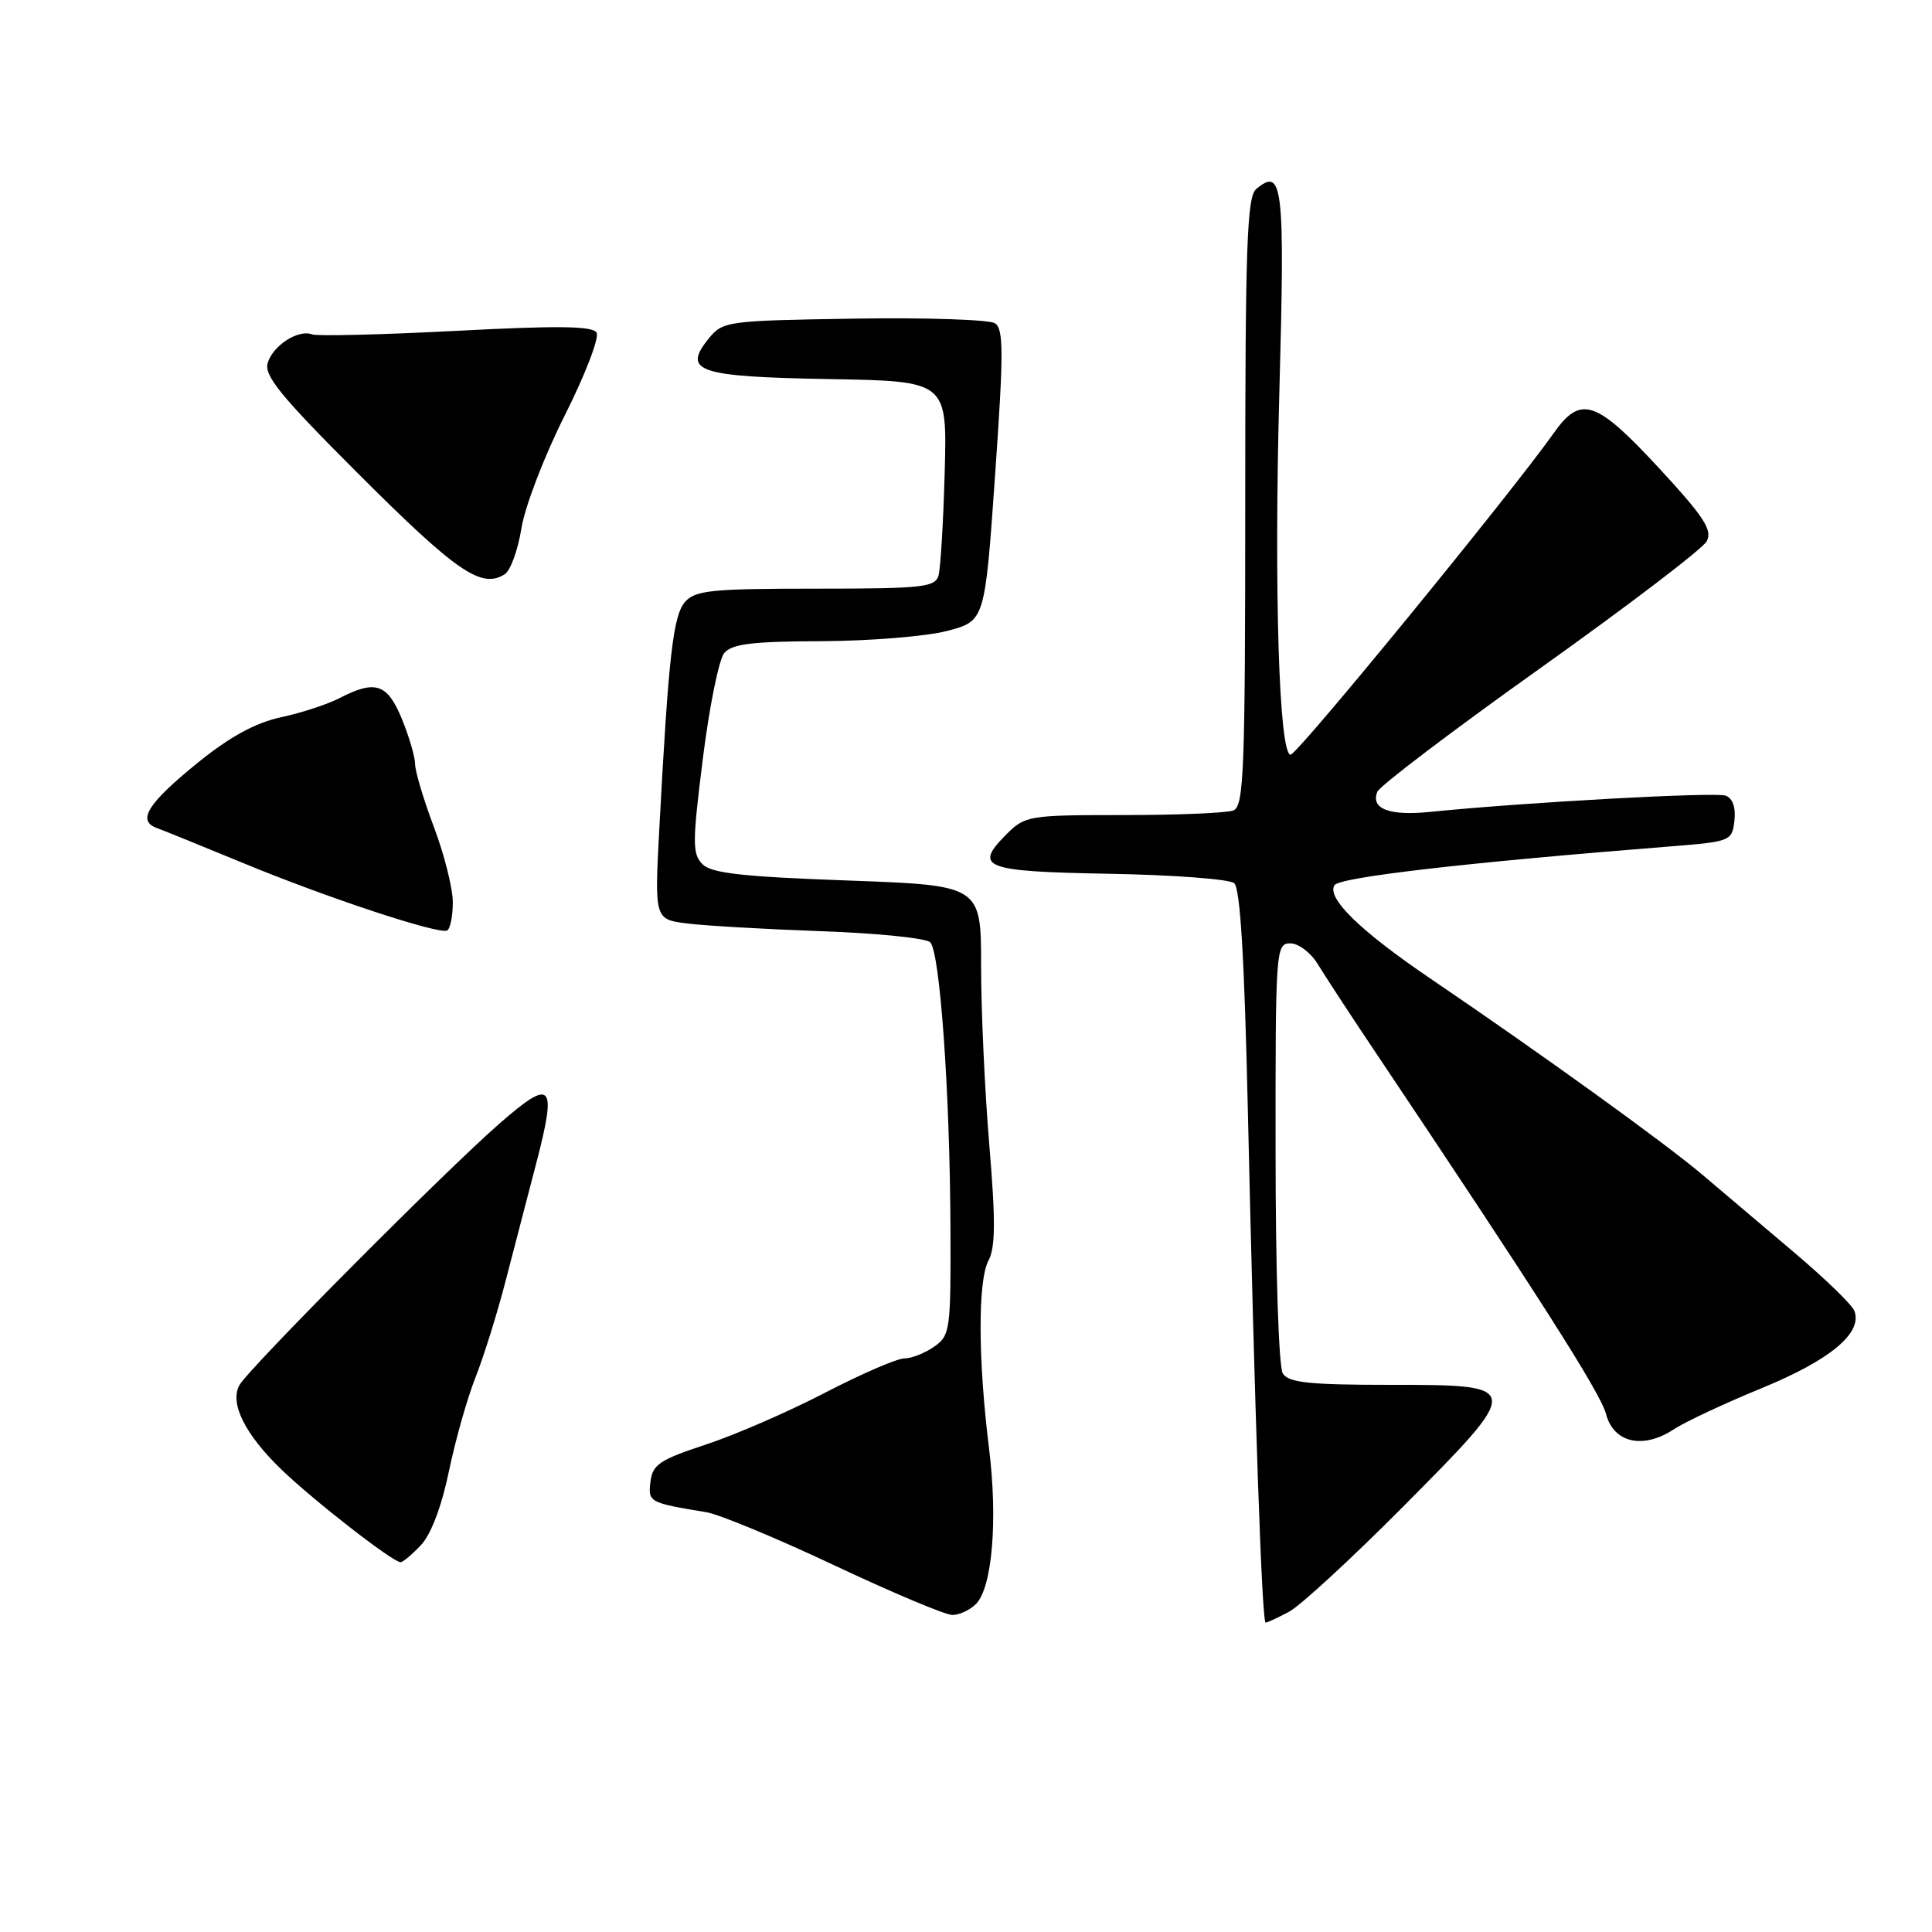 <?xml version="1.0" encoding="UTF-8" standalone="no"?>
<!DOCTYPE svg PUBLIC "-//W3C//DTD SVG 1.1//EN" "http://www.w3.org/Graphics/SVG/1.1/DTD/svg11.dtd" >
<svg xmlns="http://www.w3.org/2000/svg" xmlns:xlink="http://www.w3.org/1999/xlink" version="1.1" viewBox="0 0 256 256">
 <g >
 <path fill="currentColor"
d=" M 170.80 213.57 C 172.28 212.78 179.06 206.54 185.85 199.71 C 201.91 183.54 201.91 183.50 184.19 183.50 C 173.49 183.50 170.75 183.21 169.98 182.00 C 169.44 181.15 169.02 168.54 169.02 152.75 C 169.00 125.77 169.05 125.00 170.98 125.00 C 172.06 125.00 173.70 126.24 174.61 127.75 C 175.53 129.26 178.80 134.27 181.89 138.88 C 203.75 171.50 212.09 184.59 212.80 187.34 C 213.80 191.20 217.71 192.08 221.81 189.38 C 223.29 188.40 228.55 185.94 233.50 183.91 C 242.57 180.18 246.83 176.61 245.71 173.69 C 245.40 172.88 241.85 169.44 237.82 166.03 C 233.80 162.63 228.29 157.97 225.59 155.67 C 220.65 151.48 204.36 139.73 189.50 129.64 C 180.25 123.36 175.77 119.00 176.82 117.30 C 177.47 116.24 194.10 114.31 221.50 112.14 C 229.31 111.52 229.51 111.43 229.82 108.74 C 230.02 107.02 229.59 105.78 228.67 105.43 C 227.35 104.92 202.06 106.31 189.50 107.58 C 184.10 108.13 181.60 107.18 182.50 104.92 C 182.81 104.14 192.54 96.76 204.12 88.52 C 215.70 80.27 225.62 72.72 226.15 71.72 C 226.94 70.24 225.80 68.49 219.81 62.01 C 211.47 53.00 209.45 52.33 205.89 57.37 C 200.21 65.41 171.91 100.00 171.01 100.00 C 169.48 100.00 168.80 78.24 169.52 52.01 C 170.27 24.50 169.99 22.10 166.46 25.04 C 165.23 26.06 165.00 32.48 165.00 66.52 C 165.00 102.31 164.82 106.85 163.42 107.39 C 162.55 107.73 156.00 108.00 148.87 108.00 C 136.34 108.00 135.83 108.08 133.38 110.53 C 128.95 114.96 130.29 115.48 147.01 115.78 C 155.45 115.93 162.89 116.49 163.53 117.02 C 164.34 117.70 164.89 126.90 165.35 147.25 C 166.25 187.12 167.21 215.00 167.70 215.00 C 167.92 215.00 169.31 214.36 170.80 213.57 Z  M 129.31 212.55 C 131.48 210.38 132.23 201.42 131.05 191.90 C 129.59 180.16 129.56 169.69 130.98 167.03 C 131.90 165.31 131.93 161.74 131.09 151.75 C 130.49 144.58 130.00 133.90 130.00 128.01 C 130.00 117.31 130.00 117.31 112.30 116.67 C 98.44 116.17 94.28 115.71 93.09 114.52 C 91.73 113.16 91.73 111.68 93.13 100.54 C 93.98 93.69 95.26 87.39 95.96 86.54 C 96.98 85.32 99.65 84.99 108.87 84.96 C 115.27 84.93 122.75 84.32 125.50 83.60 C 130.50 82.29 130.50 82.29 131.85 63.02 C 132.99 46.82 132.99 43.60 131.85 42.84 C 131.11 42.35 122.70 42.07 113.16 42.22 C 96.26 42.49 95.77 42.56 93.89 44.88 C 90.38 49.22 92.47 49.92 109.85 50.23 C 125.50 50.50 125.50 50.50 125.18 62.50 C 125.00 69.10 124.63 75.29 124.36 76.25 C 123.92 77.82 122.26 78.00 108.09 78.00 C 94.31 78.00 92.12 78.22 90.78 79.75 C 89.19 81.56 88.59 86.84 87.37 109.67 C 86.72 121.83 86.72 121.83 91.11 122.37 C 93.52 122.67 101.52 123.13 108.88 123.39 C 116.24 123.65 122.71 124.31 123.26 124.86 C 124.55 126.15 125.87 144.72 125.94 162.69 C 126.00 176.26 125.90 176.96 123.78 178.44 C 122.56 179.30 120.77 180.00 119.82 180.00 C 118.86 180.00 114.13 182.05 109.29 184.56 C 104.46 187.07 97.35 190.16 93.50 191.42 C 87.42 193.42 86.46 194.07 86.19 196.33 C 85.86 199.05 85.99 199.12 93.61 200.38 C 95.32 200.66 102.97 203.84 110.61 207.44 C 118.25 211.04 125.26 213.99 126.18 213.99 C 127.10 214.00 128.51 213.35 129.31 212.55 Z  M 55.79 204.72 C 57.11 203.32 58.53 199.57 59.48 194.97 C 60.33 190.86 61.92 185.25 63.01 182.50 C 64.10 179.75 65.89 174.01 66.99 169.75 C 68.10 165.49 69.91 158.52 71.02 154.27 C 73.83 143.51 73.18 142.78 66.25 148.82 C 59.09 155.05 32.95 181.33 31.73 183.53 C 30.39 185.91 32.46 190.07 37.31 194.74 C 41.60 198.87 52.04 206.99 53.08 207.00 C 53.39 207.00 54.62 205.97 55.79 204.72 Z  M 60.00 119.56 C 60.00 117.73 58.88 113.25 57.50 109.60 C 56.12 105.94 55.00 102.18 55.00 101.24 C 55.00 100.29 54.21 97.61 53.25 95.26 C 51.33 90.58 49.74 90.05 45.00 92.50 C 43.41 93.32 39.91 94.47 37.23 95.04 C 33.86 95.77 30.50 97.60 26.31 100.98 C 19.58 106.43 18.11 108.74 20.77 109.71 C 21.72 110.06 26.77 112.11 32.00 114.27 C 43.19 118.91 58.18 123.87 59.25 123.29 C 59.66 123.07 60.00 121.39 60.00 119.56 Z  M 66.88 76.09 C 67.64 75.61 68.63 72.88 69.09 70.01 C 69.54 67.15 72.13 60.41 74.84 55.03 C 77.55 49.65 79.44 44.72 79.05 44.07 C 78.50 43.19 73.92 43.13 60.45 43.84 C 50.62 44.35 42.03 44.56 41.37 44.31 C 39.54 43.61 36.22 45.73 35.48 48.06 C 34.95 49.74 37.13 52.42 47.23 62.53 C 60.50 75.80 63.78 78.06 66.88 76.09 Z "/>
</g>
</svg>